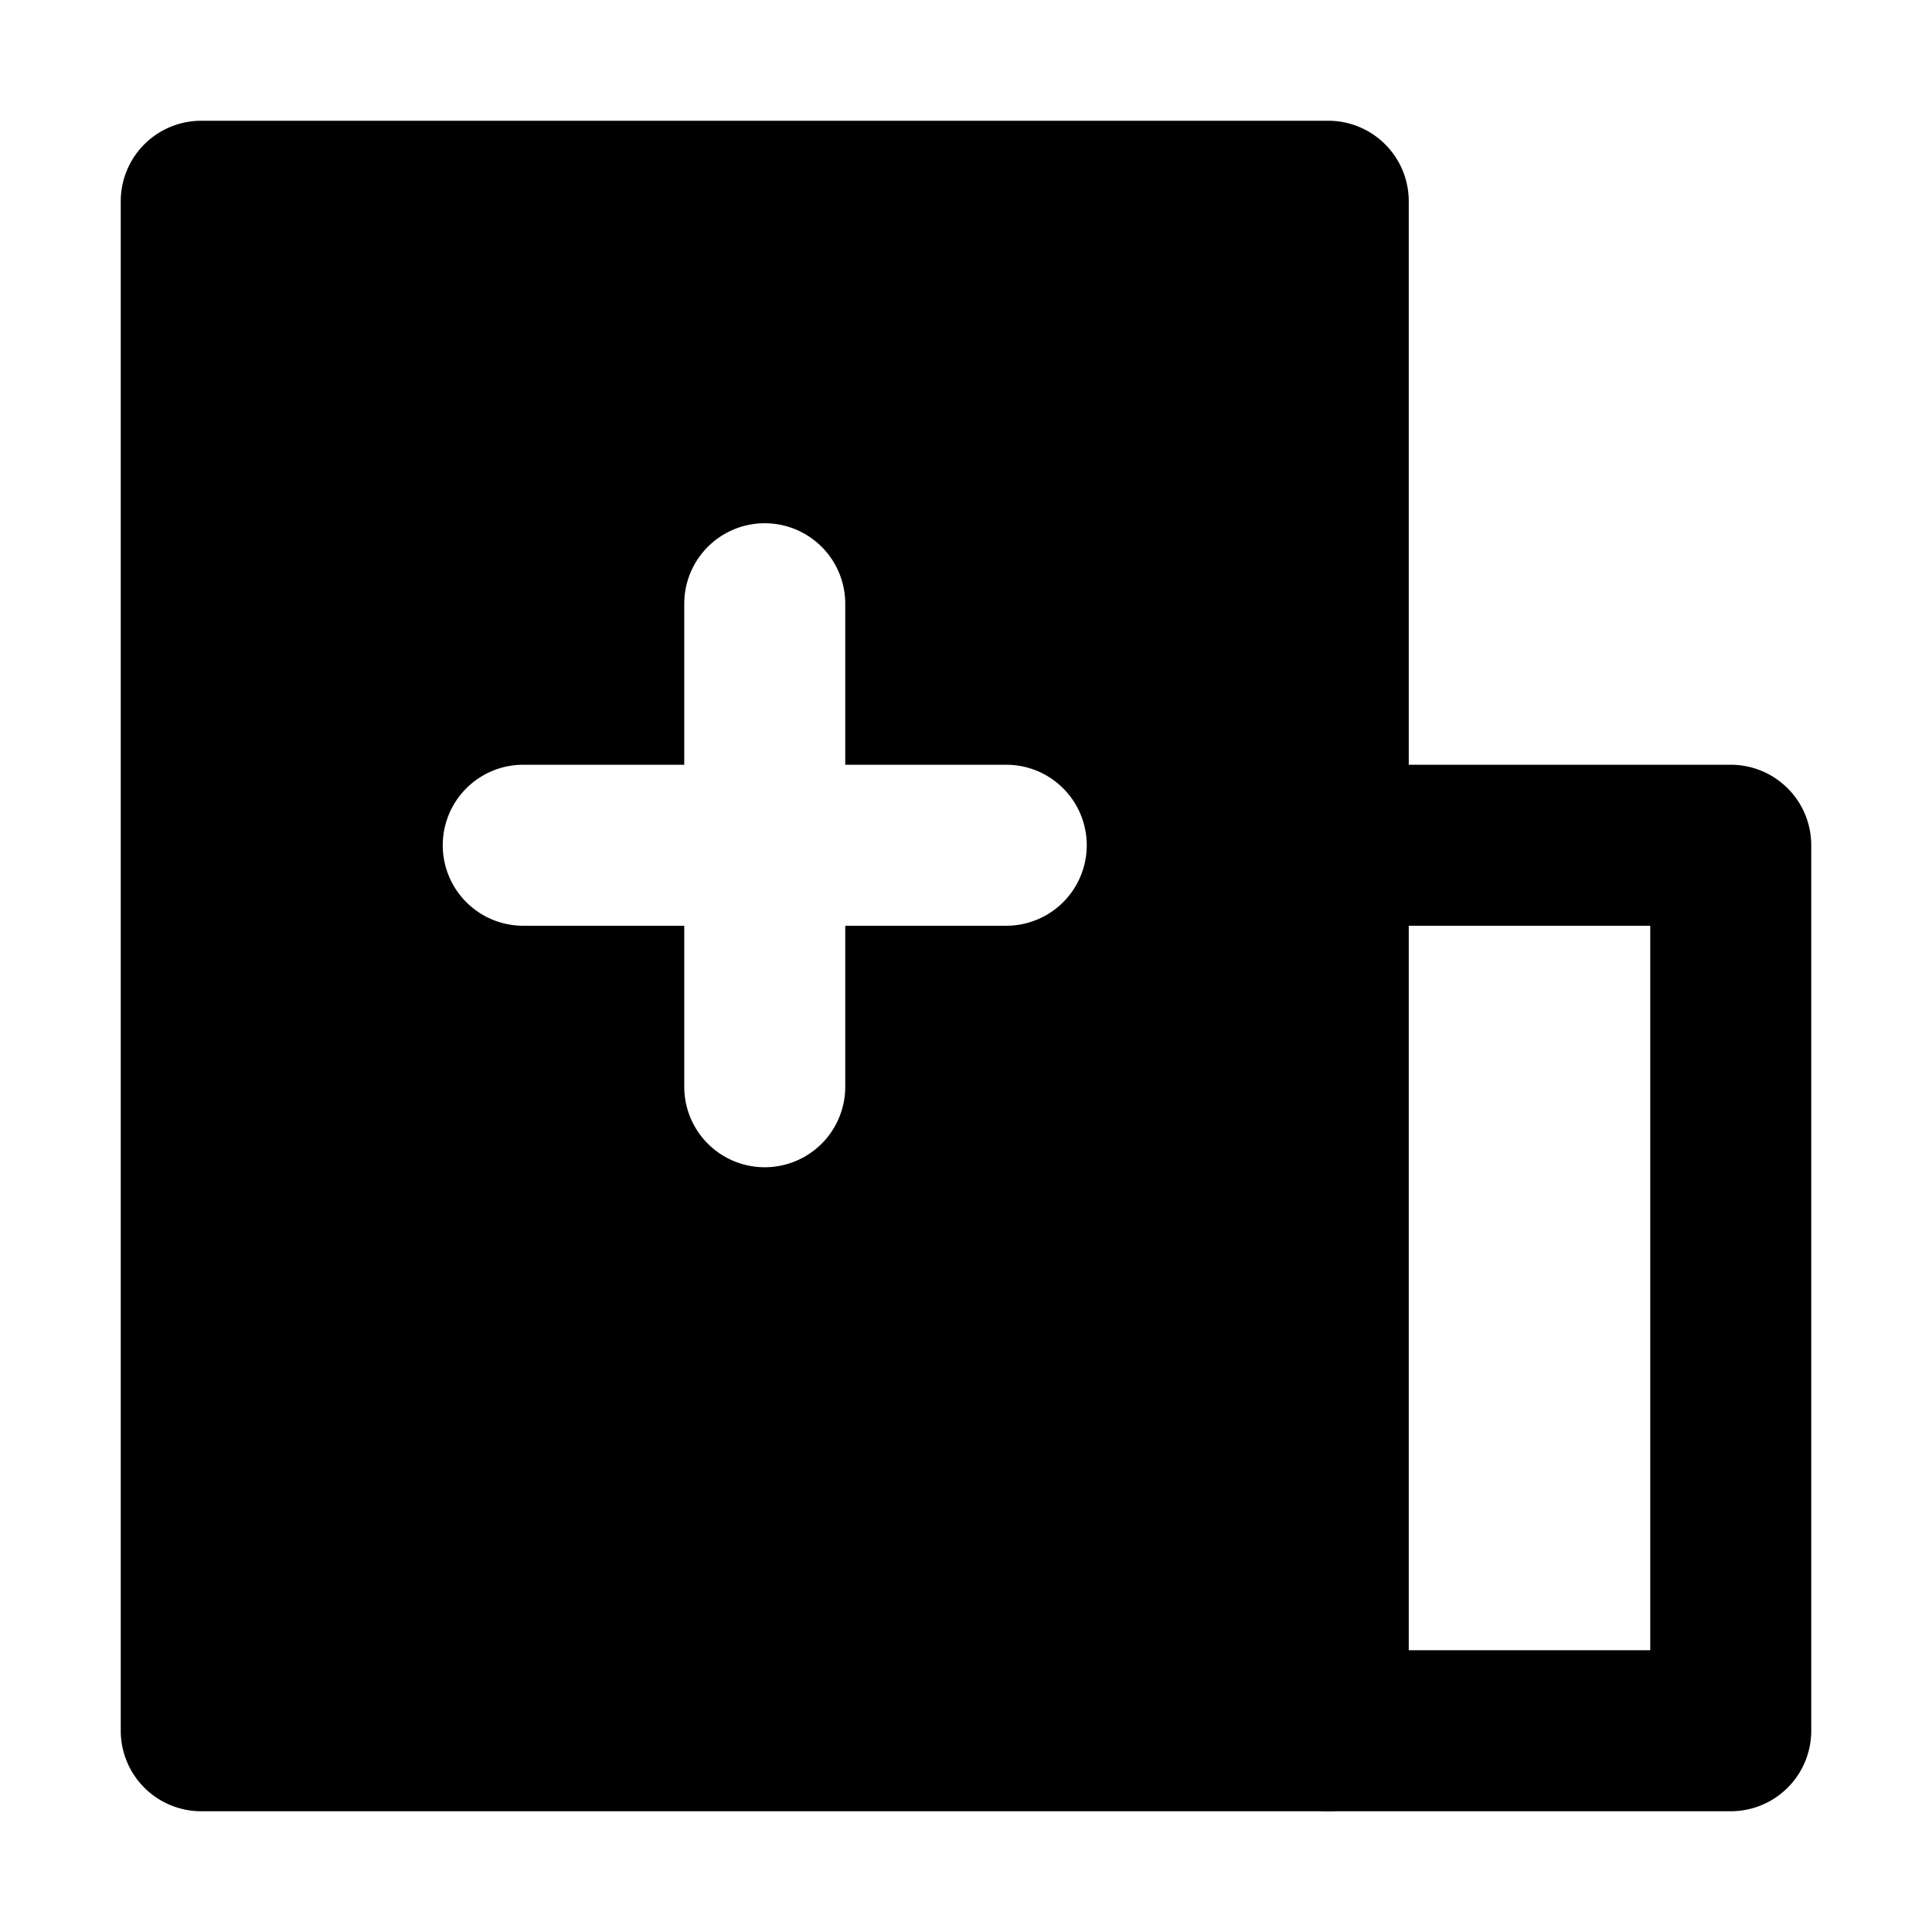 <svg xmlns="http://www.w3.org/2000/svg" width="48" height="48" viewBox="0 0 48 48"><path d="M5 5v38h28V5zm14 8a2 2 0 0 1 2 2v4h4a2 2 0 0 1 2 2 2 2 0 0 1-2 2h-4v4a2 2 0 0 1-2 2 2 2 0 0 1-2-2v-4h-4a2 2 0 0 1-2-2 2 2 0 0 1 2-2h4v-4a2 2 0 0 1 2-2z"/><path d="M5 3a2 2 0 0 0-2 2v38a2 2 0 0 0 2 2h28a2 2 0 0 0 2-2V5a2 2 0 0 0-2-2Zm2 4h24v34H7Z"/><path d="M33 19a2 2 0 0 0-2 2 2 2 0 0 0 2 2h8v18h-8a2 2 0 0 0-2 2 2 2 0 0 0 2 2h10a2 2 0 0 0 2-2V21a2 2 0 0 0-2-2z"/></svg>